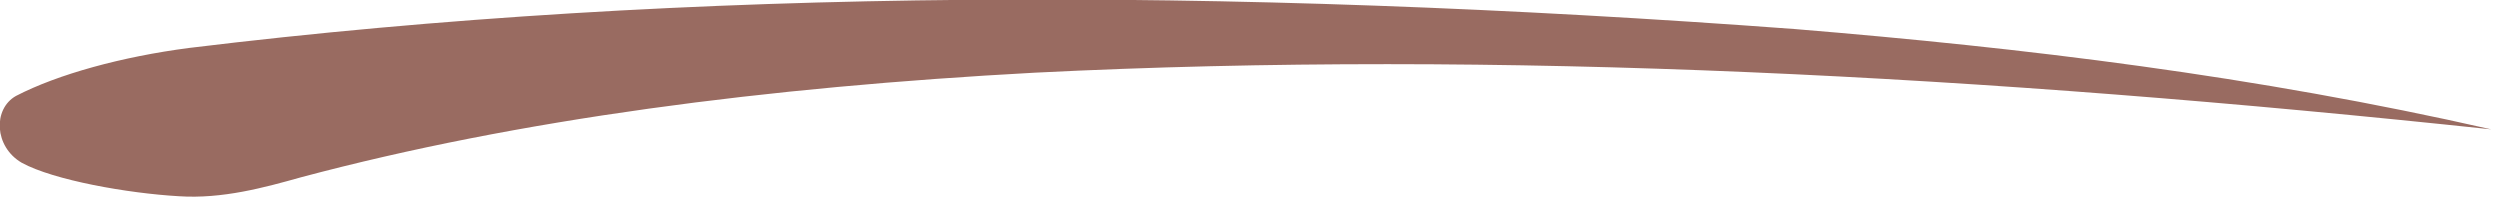 <svg width="172" height="14" viewBox="0 0 172 14" fill="none" xmlns="http://www.w3.org/2000/svg">
<g clip-path="url(#clip0_202:3933)">
<path d="M171.4 8.9C136.6 5.2 103.2 3.4 71.2 5C52.7 6 35.7 8.2 20.7 12.2C18.2 12.9 15.3 13.7 12.3 13.5C8.8 13.3 3.7 12.4 1.5 11.2C-0.4 10.1 -0.5 7.5 1.1 6.6C4 5.1 8.4 3.9 13 3.3C47.4 -0.9 84.5 -0.9 123.5 2C139.3 3.3 155.1 5.2 171.4 8.9Z" fill="#996B61"/>
</g>
<defs>
<clipPath id="clip0_202:3933">
<rect width="171.4" height="13.6" fill="white"/>
</clipPath>
</defs>
</svg>
